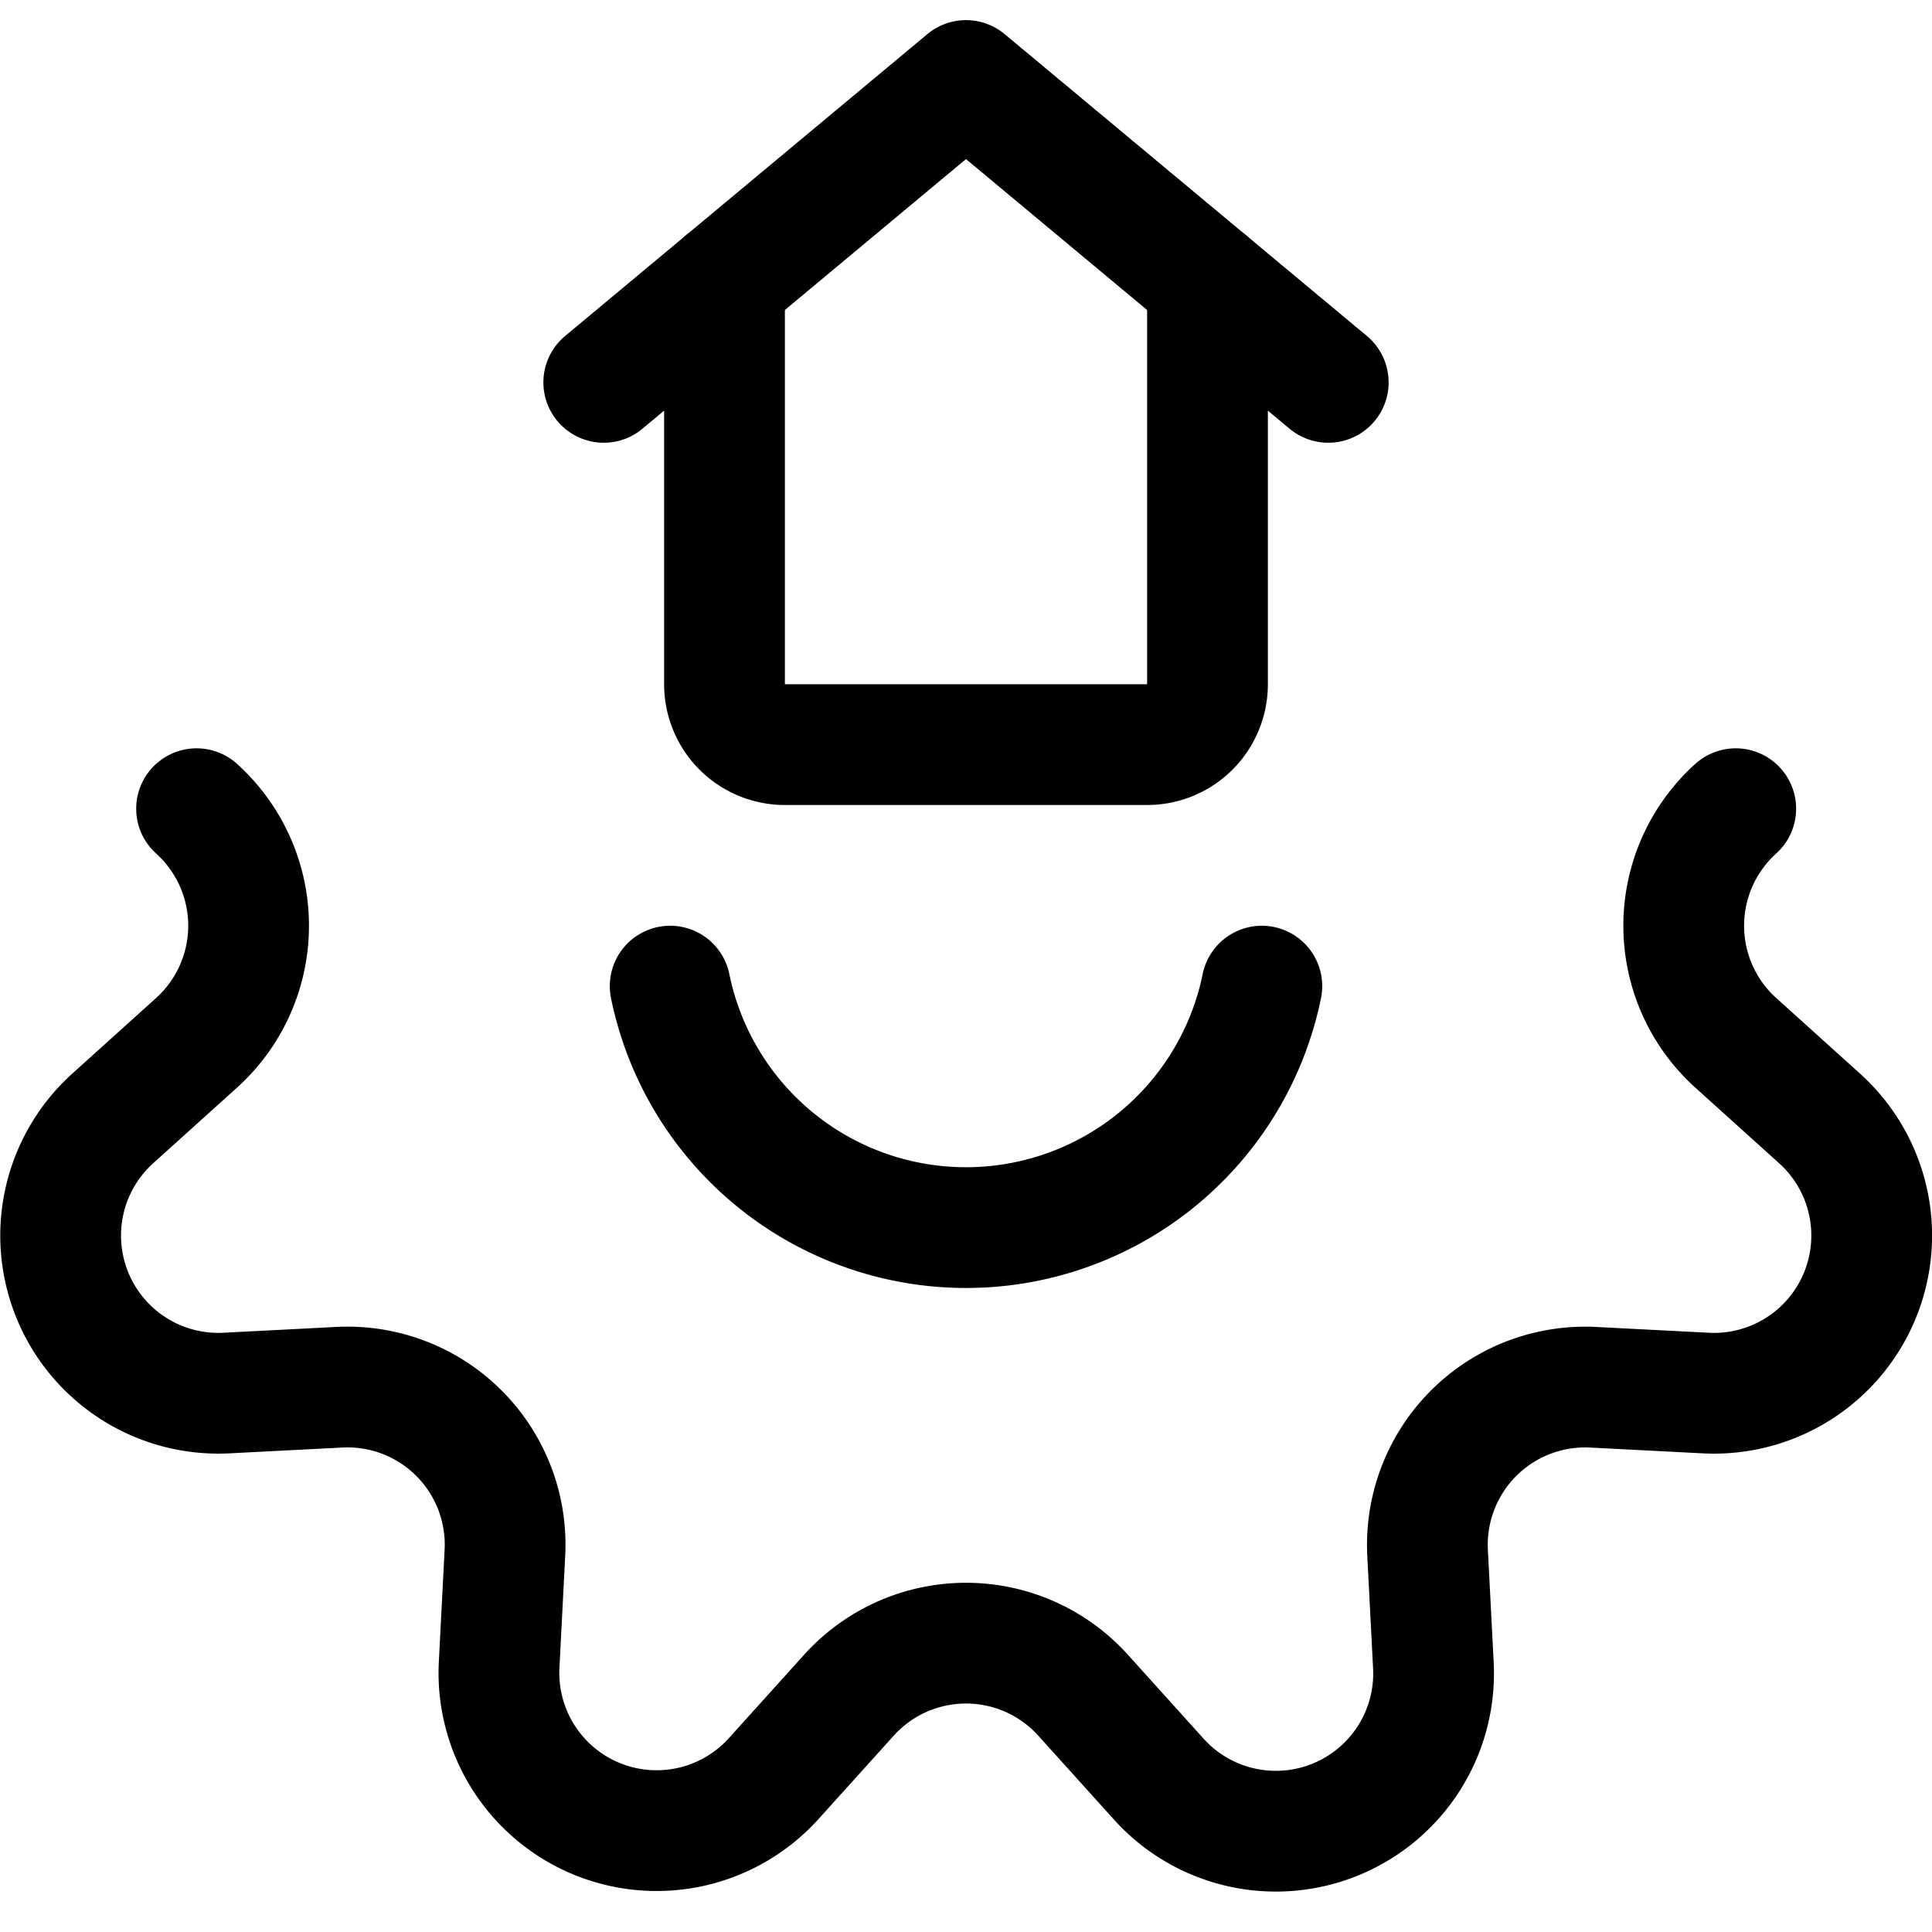 <svg id="Regular" xmlns="http://www.w3.org/2000/svg" viewBox="0 0 24 24"><defs><style>.cls-1{fill:none;stroke:currentColor;stroke-linecap:round;stroke-linejoin:round;stroke-width:1.5px;}</style></defs><title>real-estate-settings-house-2</title><path class="cls-1" d="M21.562,10.046a1.959,1.959,0,0,0,0,2.908l1.042.94a1.959,1.959,0,0,1-1.413,3.411l-1.4-.072a1.96,1.96,0,0,0-2.057,2.057l.072,1.4A1.959,1.959,0,0,1,14.394,22.1l-.94-1.042a1.959,1.959,0,0,0-2.908,0L9.606,22.1A1.959,1.959,0,0,1,6.2,20.691l.072-1.4A1.958,1.958,0,0,0,4.21,17.233l-1.4.072A1.959,1.959,0,0,1,1.4,13.894l1.042-.94a1.959,1.959,0,0,0,0-2.908"/><path class="cls-1" d="M15.675,12.25a3.751,3.751,0,0,1-7.35,0"/><path class="cls-1" d="M15,3.5v5a.75.75,0,0,1-.75.75H9.75A.75.75,0,0,1,9,8.5v-5"/><polyline class="cls-1" points="7.5 4.75 12 1 16.5 4.75"/></svg>